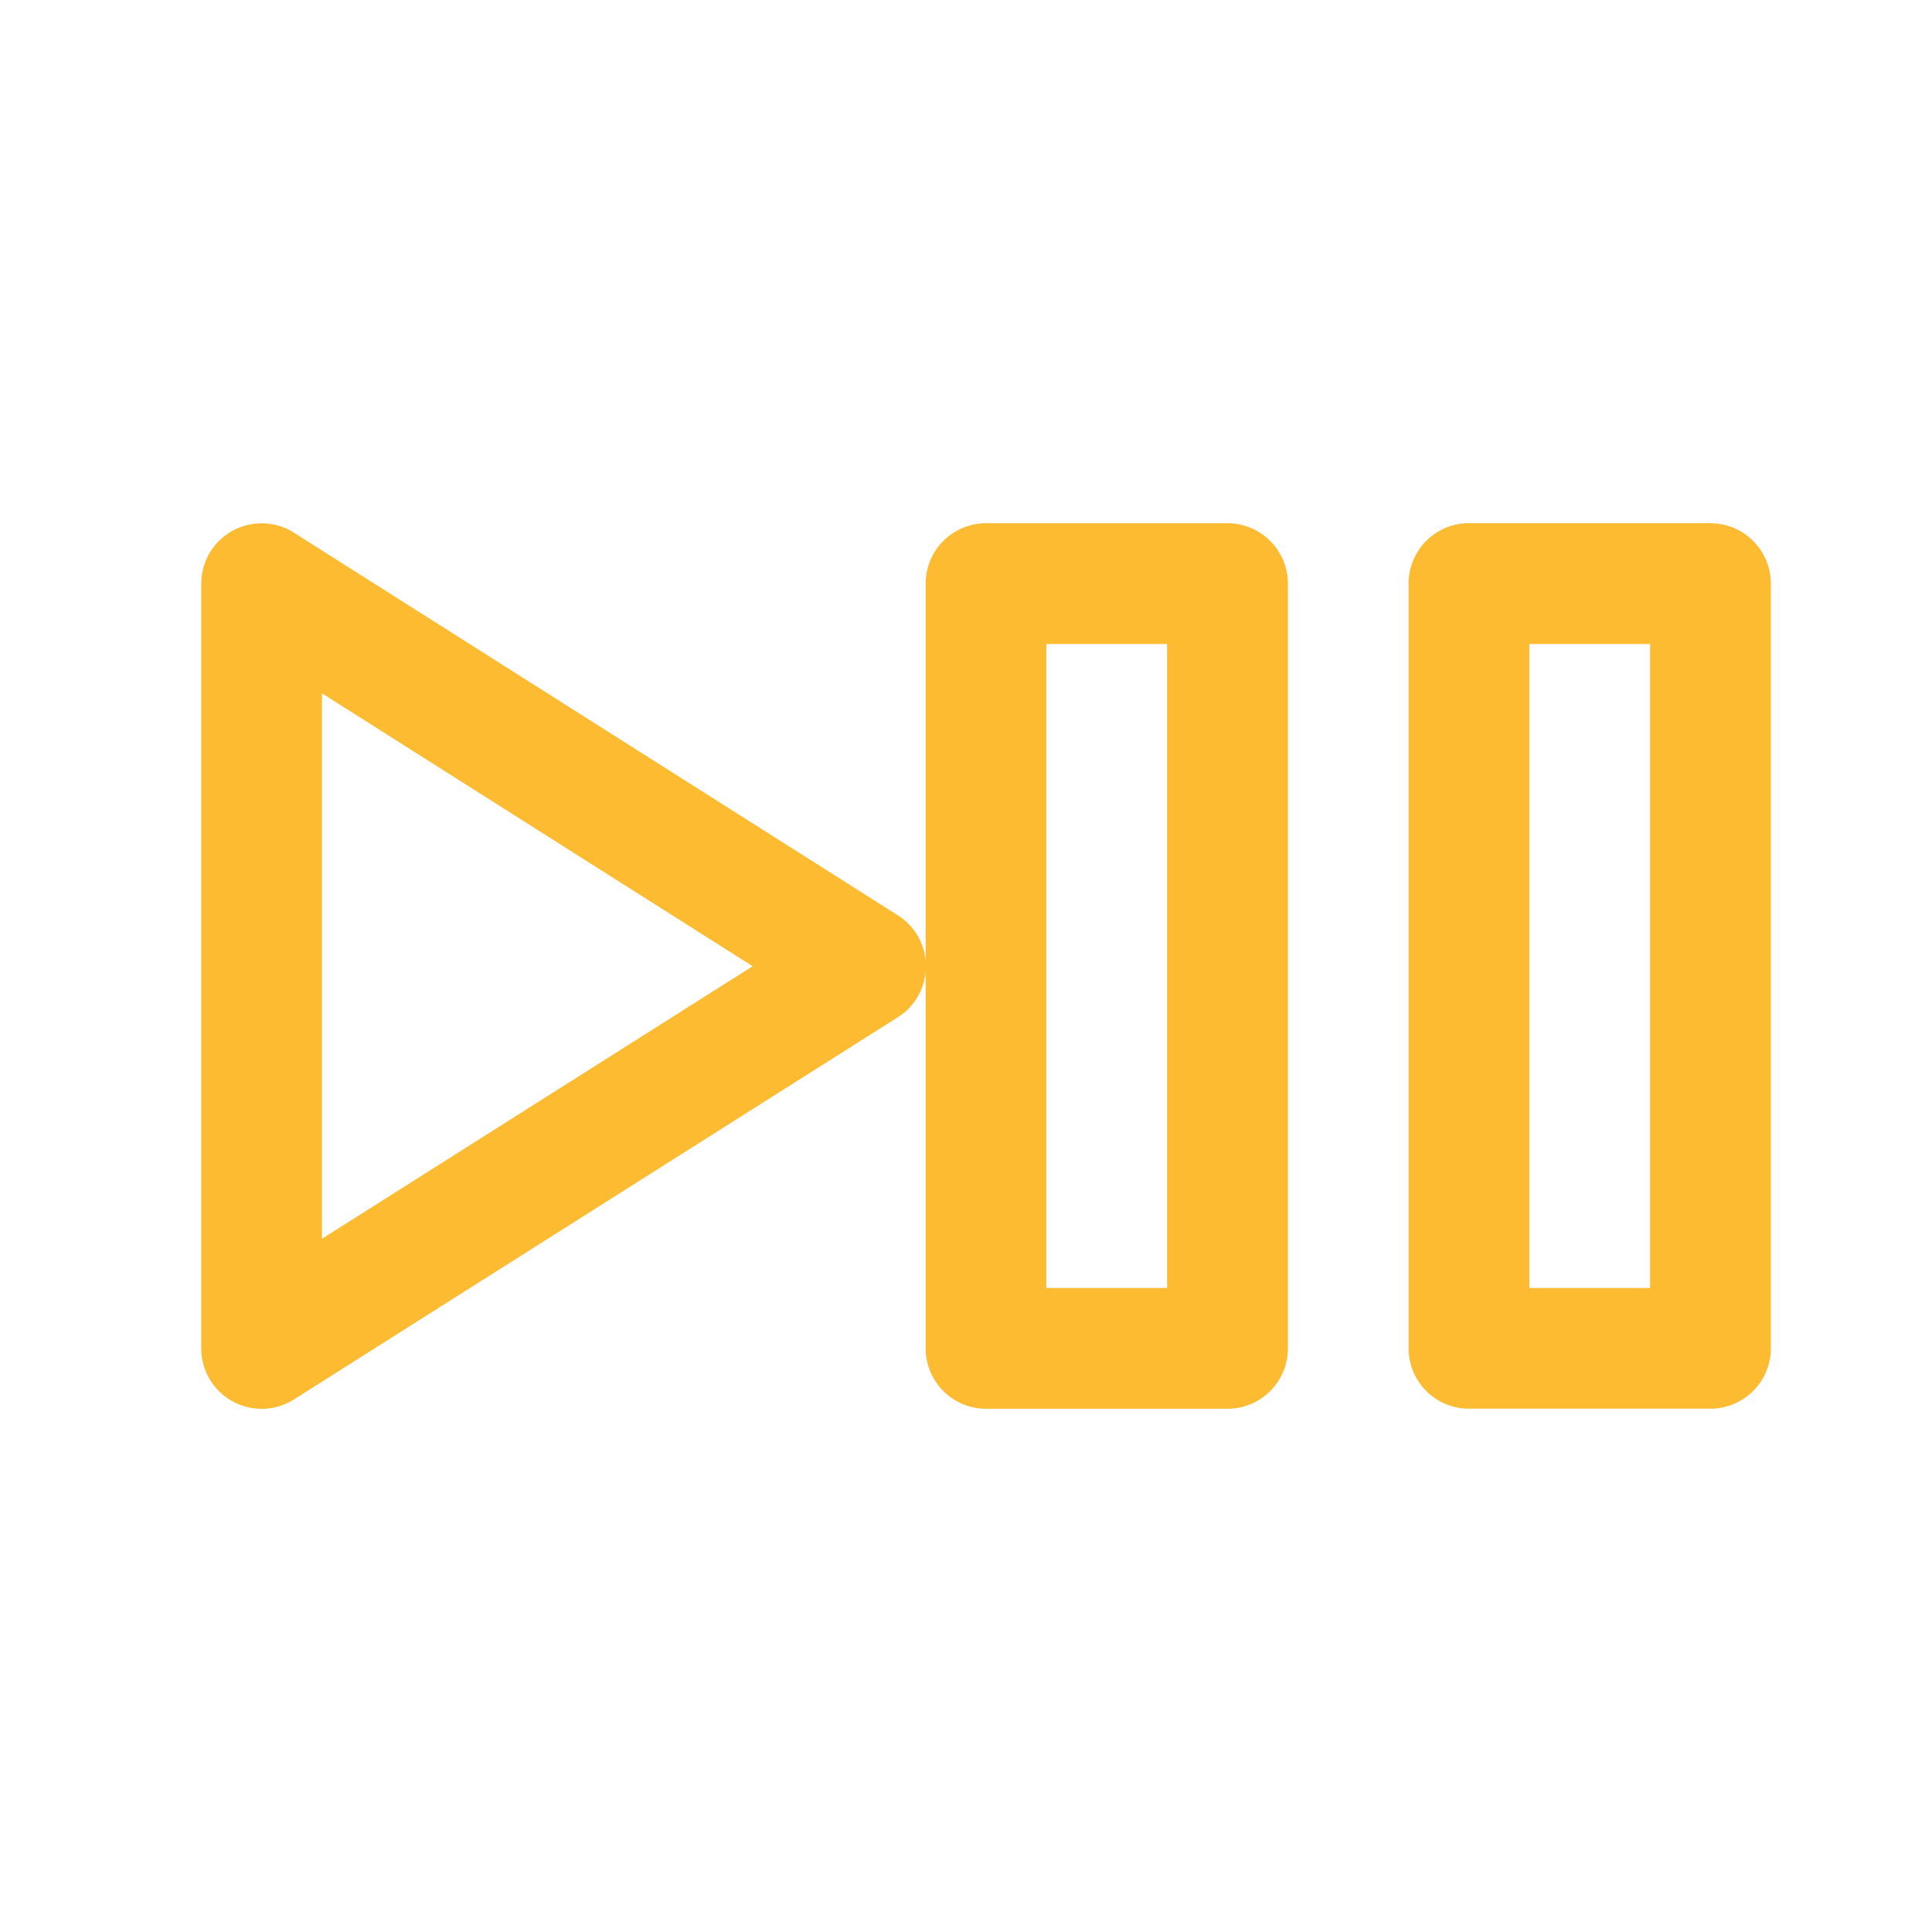 <svg fill="none" viewBox="0 0 24 24" xmlns="http://www.w3.org/2000/svg"><path d="m3.651 6.617 7.502 4.753c.214.136.33.353.346.577V7.25a.75.75 0 0 1 .75-.75h3a.75.75 0 0 1 .75.75v9.5a.75.75 0 0 1-.75.75h-3a.75.75 0 0 1-.75-.75v-4.69a.742.742 0 0 1-.347.577l-7.5 4.747A.75.75 0 0 1 2.5 16.75v-9.5a.75.75 0 0 1 1.151-.633ZM21.248 6.5a.75.75 0 0 1 .75.75v9.499a.75.75 0 0 1-.75.75h-3a.75.75 0 0 1-.75-.75v-9.5a.75.75 0 0 1 .75-.75h3ZM14.498 8h-1.5v8h1.5V8Zm6 0h-1.5V16h1.5V8ZM4 8.613v6.775l5.35-3.385L4 8.613Z" fill="#fdbb32" class="fill-212121"></path></svg>